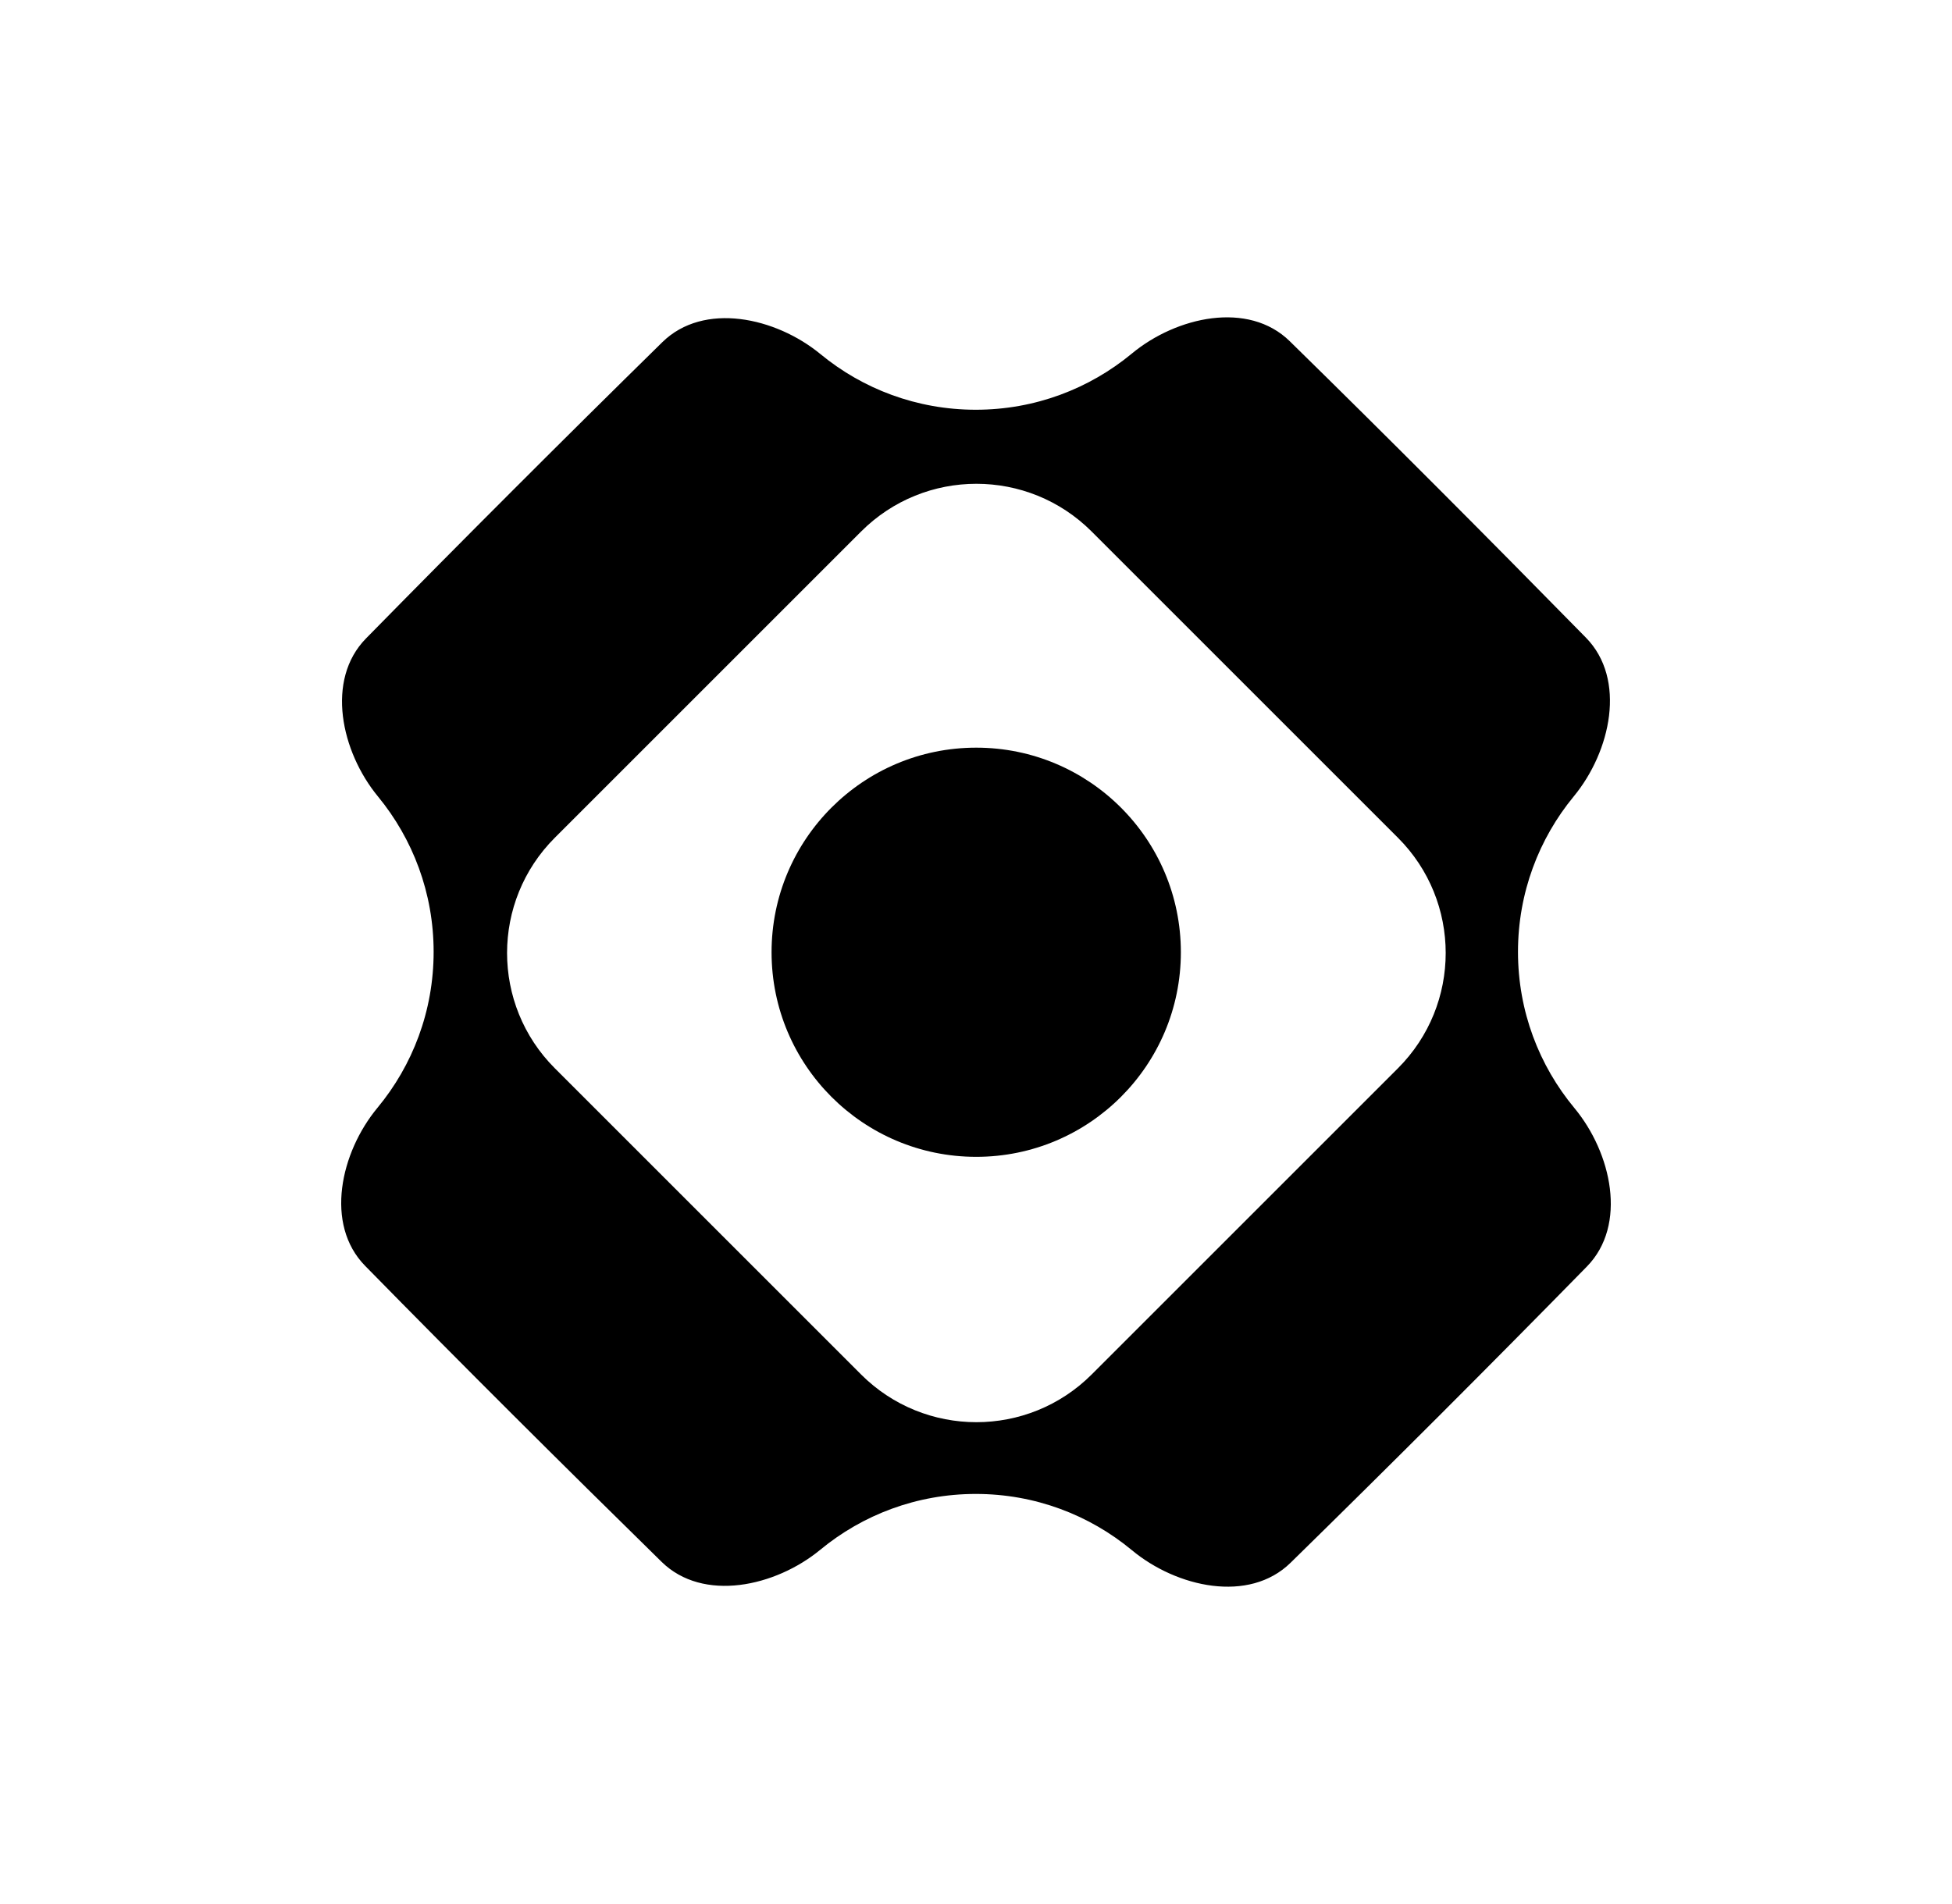 <svg xmlns="http://www.w3.org/2000/svg" width="41" height="40" viewBox="0 0 41 40" fill="none" data-astro-cid-ccbiqatb=""><path d="M20.505 24.303C22.878 24.303 24.803 22.379 24.803 20.005C24.803 17.631 22.878 15.707 20.505 15.707C18.131 15.707 16.206 17.631 16.206 20.005C16.206 22.379 18.131 24.303 20.505 24.303Z" fill="black" data-astro-cid-ccbiqatb=""></path><path fill-rule="evenodd" clip-rule="evenodd" d="M23.773 7.428C22.883 8.165 21.741 8.608 20.496 8.608C19.257 8.608 18.12 8.17 17.233 7.439C16.292 6.664 14.781 6.334 13.911 7.189C11.819 9.243 9.743 11.319 7.688 13.412C6.834 14.282 7.164 15.792 7.939 16.733C8.669 17.621 9.108 18.757 9.108 19.997C9.108 21.242 8.665 22.384 7.928 23.273C7.15 24.212 6.815 25.721 7.668 26.592C9.721 28.686 11.802 30.757 13.896 32.811C14.768 33.667 16.286 33.335 17.23 32.557C18.117 31.825 19.255 31.385 20.496 31.385C21.743 31.385 22.886 31.829 23.776 32.568C24.717 33.349 26.233 33.687 27.107 32.831C29.202 30.779 31.279 28.703 33.331 26.608C34.187 25.734 33.849 24.217 33.068 23.277C32.329 22.387 31.884 21.244 31.884 19.997C31.884 18.756 32.324 17.618 33.056 16.73C33.834 15.786 34.167 14.269 33.311 13.396C31.256 11.302 29.186 9.222 27.091 7.169C26.221 6.315 24.711 6.65 23.773 7.428ZM18.086 11.167C19.424 9.829 21.592 9.829 22.93 11.167L29.362 17.599C30.7 18.936 30.7 21.105 29.362 22.443L22.93 28.875C21.592 30.212 19.424 30.212 18.086 28.875L11.654 22.443C10.316 21.105 10.316 18.936 11.654 17.599L18.086 11.167Z" fill="black" data-astro-cid-ccbiqatb=""></path></svg>